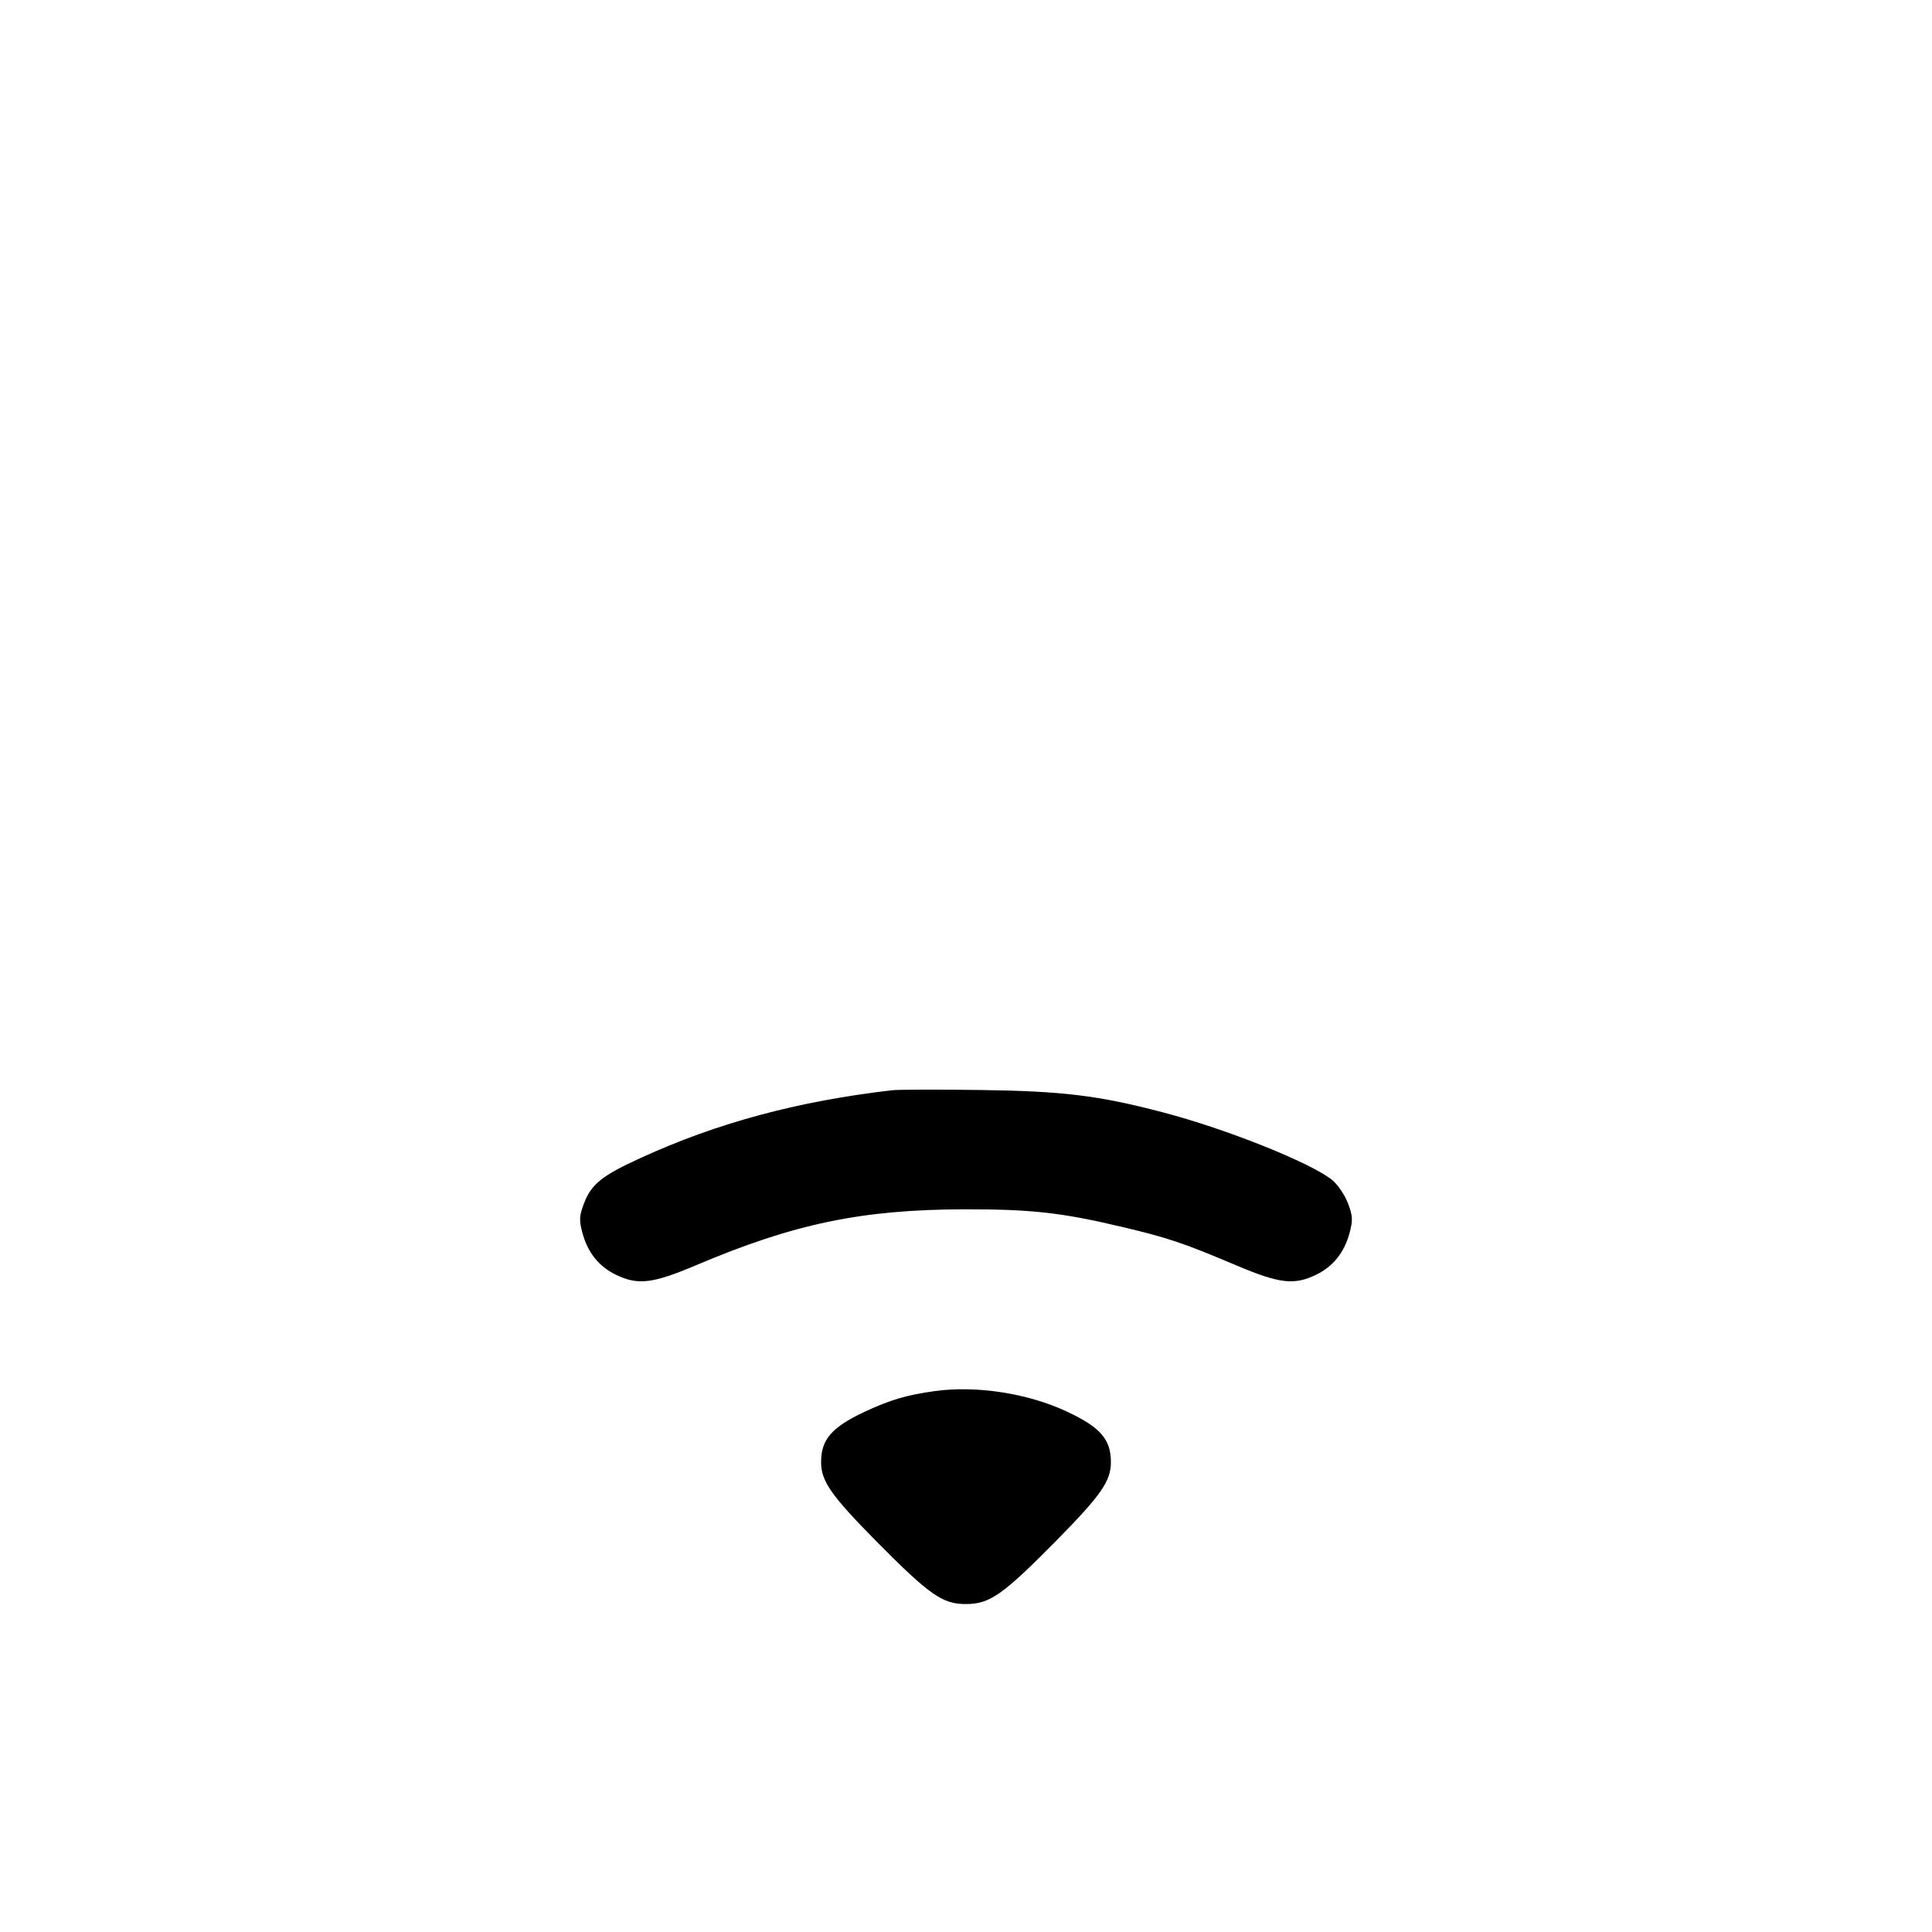 <svg width="16" height="16" fill="currentColor" xmlns="http://www.w3.org/2000/svg"><path d="M7.387 9.029 C 6.606 9.120,5.943 9.298,5.307 9.589 C 4.988 9.734,4.897 9.807,4.838 9.962 C 4.797 10.069,4.795 10.103,4.823 10.209 C 4.867 10.373,4.960 10.489,5.101 10.557 C 5.283 10.645,5.404 10.631,5.767 10.477 C 6.578 10.133,7.139 10.017,7.987 10.015 C 8.538 10.014,8.793 10.042,9.293 10.161 C 9.671 10.250,9.803 10.295,10.233 10.477 C 10.596 10.631,10.717 10.645,10.899 10.557 C 11.040 10.489,11.133 10.373,11.177 10.209 C 11.205 10.103,11.203 10.069,11.162 9.962 C 11.136 9.894,11.077 9.808,11.031 9.771 C 10.848 9.626,10.152 9.348,9.627 9.211 C 9.096 9.072,8.802 9.036,8.120 9.027 C 7.768 9.022,7.438 9.023,7.387 9.029 M7.744 11.520 C 7.511 11.552,7.372 11.593,7.160 11.692 C 6.887 11.820,6.800 11.921,6.800 12.109 C 6.800 12.267,6.883 12.385,7.261 12.768 C 7.699 13.210,7.807 13.286,8.002 13.284 C 8.197 13.283,8.304 13.208,8.739 12.768 C 9.117 12.385,9.200 12.267,9.200 12.109 C 9.200 11.920,9.113 11.820,8.835 11.690 C 8.514 11.539,8.087 11.473,7.744 11.520 " stroke="none" fill-rule="evenodd"></path></svg>